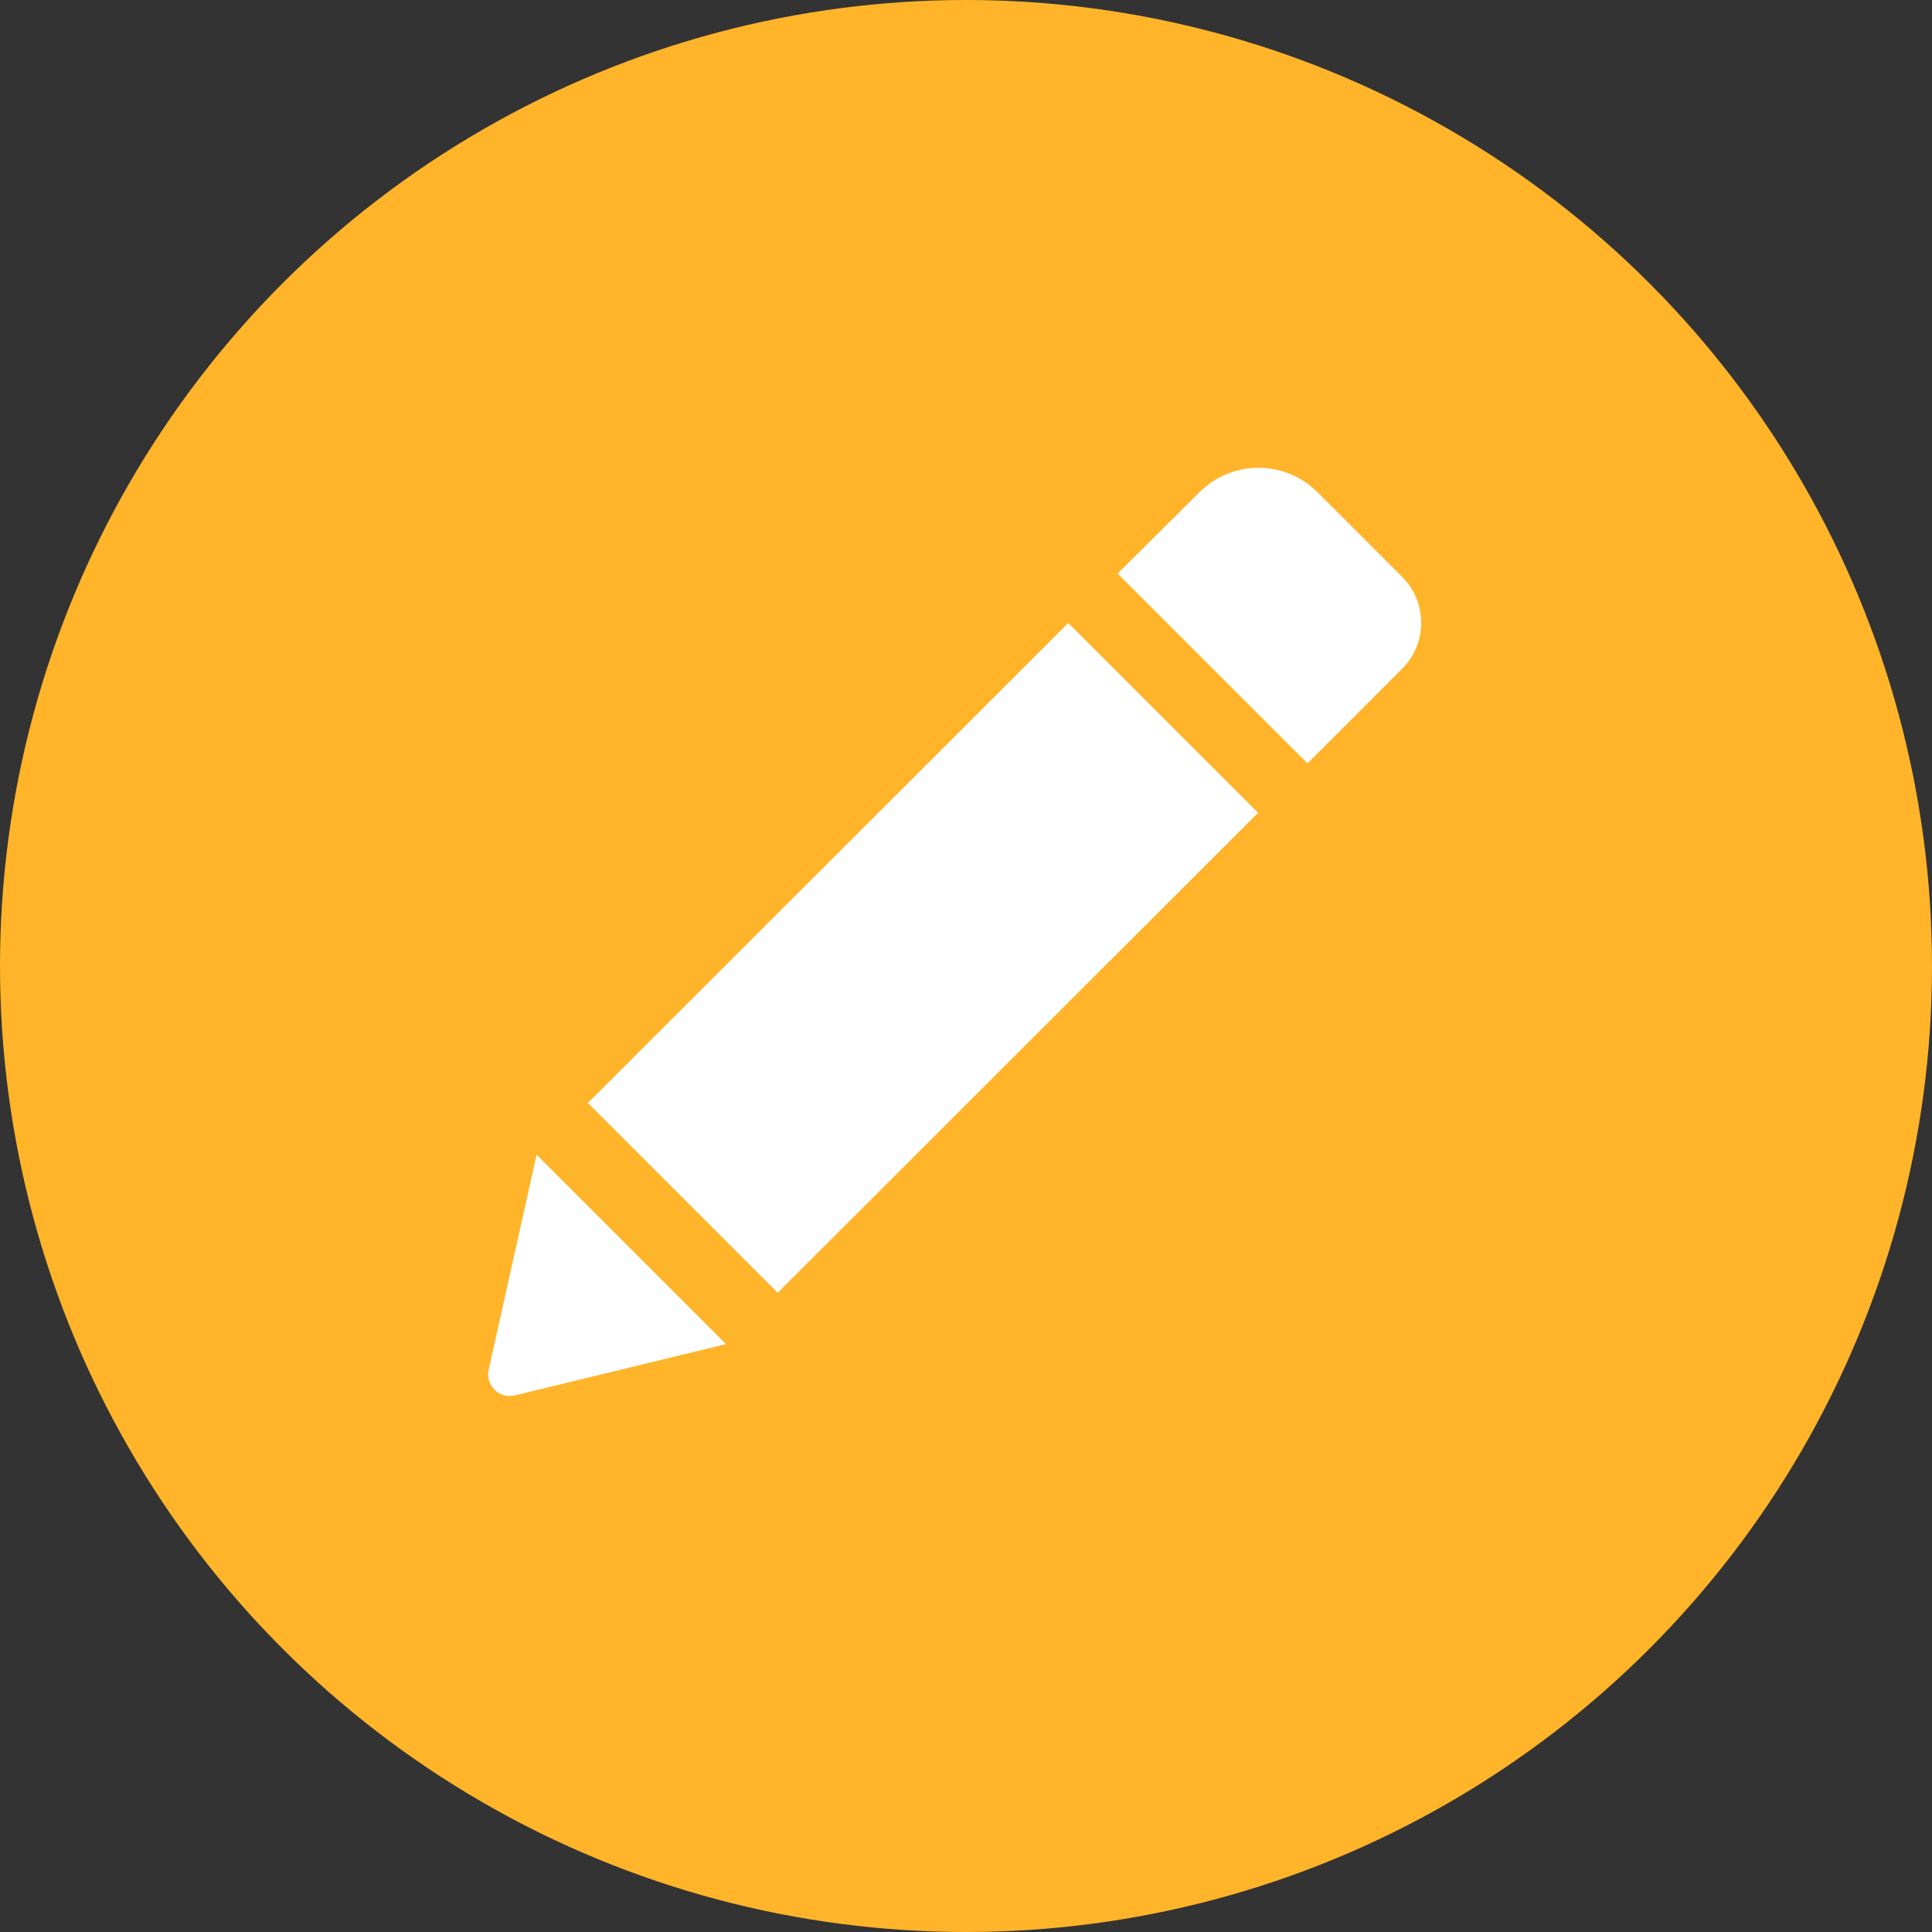 <?xml version="1.0" encoding="utf-8"?>
<!-- Generator: Adobe Illustrator 22.0.0, SVG Export Plug-In . SVG Version: 6.00 Build 0)  -->
<svg version="1.1" id="Layer_1" xmlns="http://www.w3.org/2000/svg" xmlns:xlink="http://www.w3.org/1999/xlink" x="0px" y="0px"
	 viewBox="0 0 512 512" style="enable-background:new 0 0 512 512;" xml:space="preserve">
<rect x="0" y="0" width="512" height="512" fill="#333333" stroke="none"/>
<style type="text/css">
	.st0{fill:#FFB42A;}
	.st1{display:none;}
	.st2{display:inline;fill:#C9003E;}
	.st3{fill:#FFFFFF;}
</style>
<g>
	<circle class="st0" cx="256" cy="256" r="256"/>
</g>
<g class="st1">
	<circle class="st2" cx="256" cy="256" r="169"/>
</g>
<g>
	<path class="st3" d="M283.1,165.1l50.3,50.3L206.1,342.6l-50.3-50.3L283.1,165.1z M371.6,152.9l-22.4-22.4
		c-8.7-8.7-22.7-8.7-31.4,0L296.2,152l50.3,50.3l25.1-25.1C378.3,170.5,378.3,159.6,371.6,152.9z M129.5,363
		c-0.9,4.1,2.8,7.8,6.9,6.8l56-13.6L142.2,306L129.5,363z"/>
</g>
</svg>
